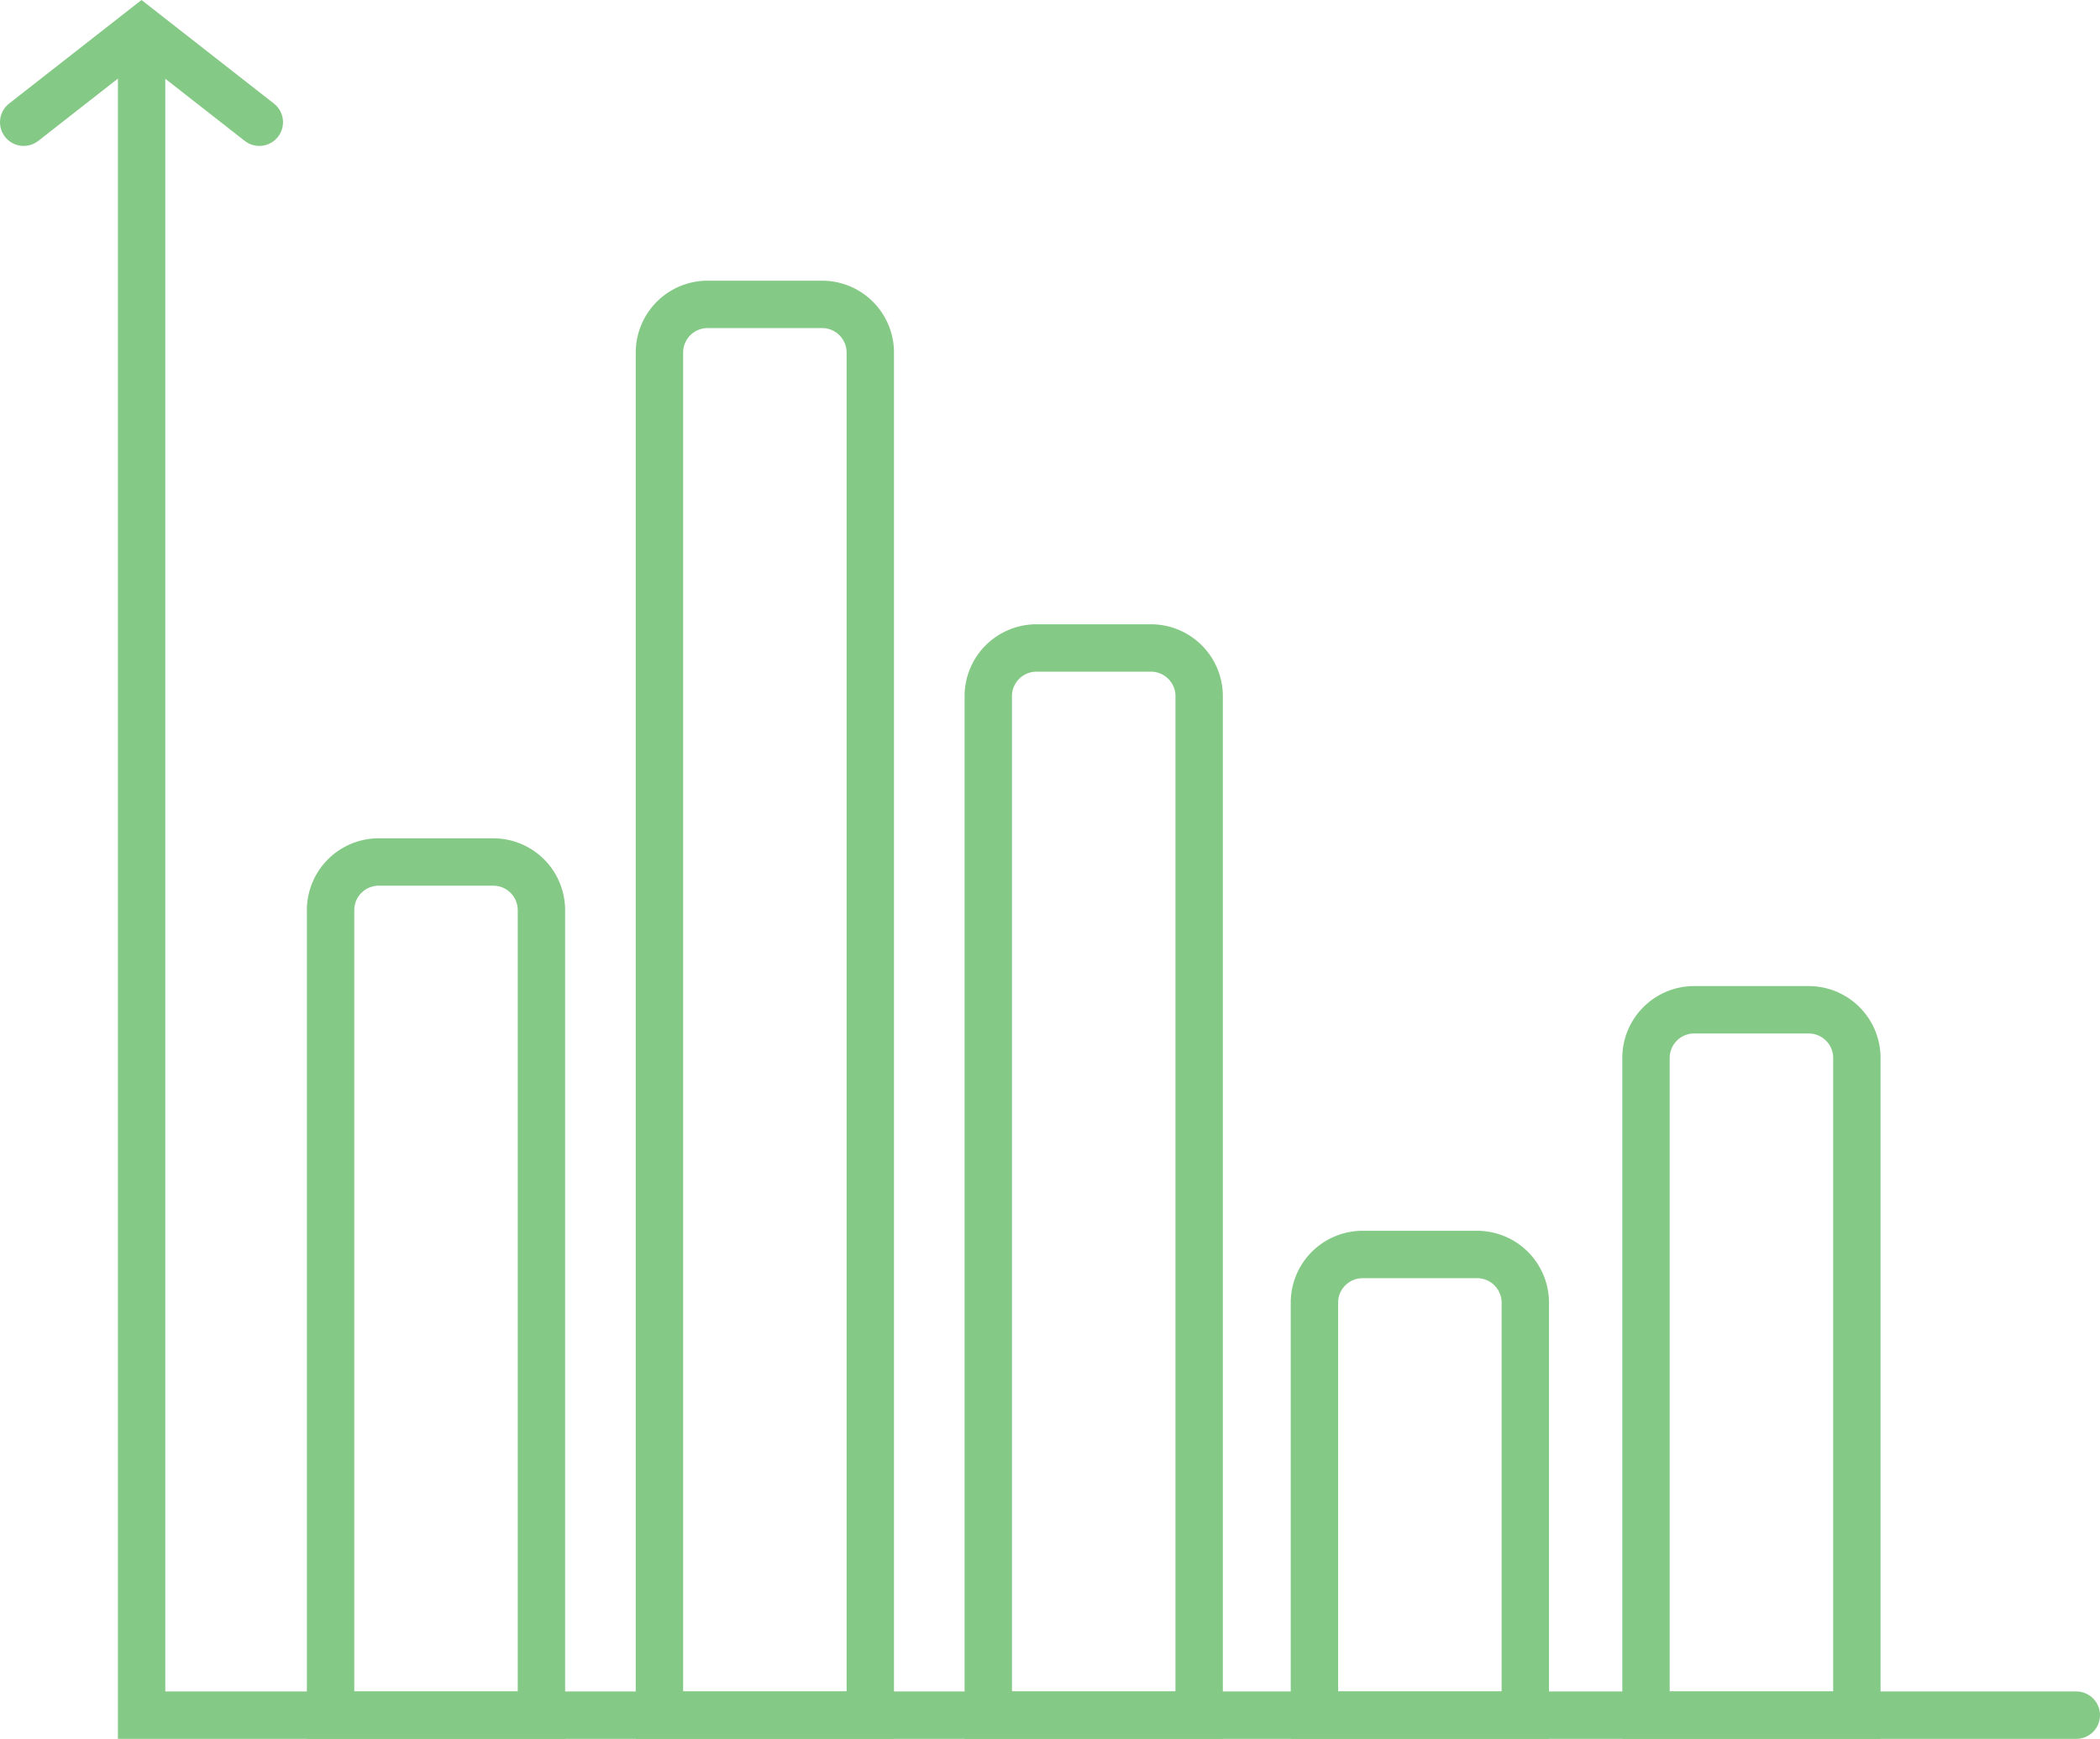 <svg xmlns="http://www.w3.org/2000/svg" viewBox="0 0 132.955 110.077"><defs><style>.cls-1{fill:none;stroke:#85c986;stroke-linecap:round;stroke-miterlimit:10;stroke-width:3px;}</style></defs><g id="Layer_2" data-name="Layer 2"><g id="Layer_1-2" data-name="Layer 1"><polyline class="cls-1" points="131.455 108.577 8.966 108.577 8.966 3.907"/><path class="cls-1" d="M23.98,54.568h7.248a3.051,3.051,0,0,1,3.051,3.051v50.958a0,0,0,0,1,0,0H20.929a0,0,0,0,1,0,0V57.62A3.051,3.051,0,0,1,23.98,54.568Z"/><path class="cls-1" d="M107.263,63.923h7.248a3.051,3.051,0,0,1,3.051,3.051v41.603a0,0,0,0,1,0,0H104.211a0,0,0,0,1,0,0V66.975A3.051,3.051,0,0,1,107.263,63.923Z"/><path class="cls-1" d="M86.271,79.415H93.519a3.051,3.051,0,0,1,3.051,3.051v26.111a0,0,0,0,1,0,0H83.219a0,0,0,0,1,0,0V82.466A3.051,3.051,0,0,1,86.271,79.415Z"/><path class="cls-1" d="M65.622,41.02H72.87a3.051,3.051,0,0,1,3.051,3.051v64.506a0,0,0,0,1,0,0H62.57a0,0,0,0,1,0,0V44.072A3.051,3.051,0,0,1,65.622,41.02Z"/><path class="cls-1" d="M44.801,19.269H52.049a3.051,3.051,0,0,1,3.051,3.051v86.257a0,0,0,0,1,0,0H41.75a0,0,0,0,1,0,0V22.32A3.051,3.051,0,0,1,44.801,19.269Z"/><polyline class="cls-1" points="1.5 7.737 8.959 1.904 16.418 7.737"/></g></g></svg>